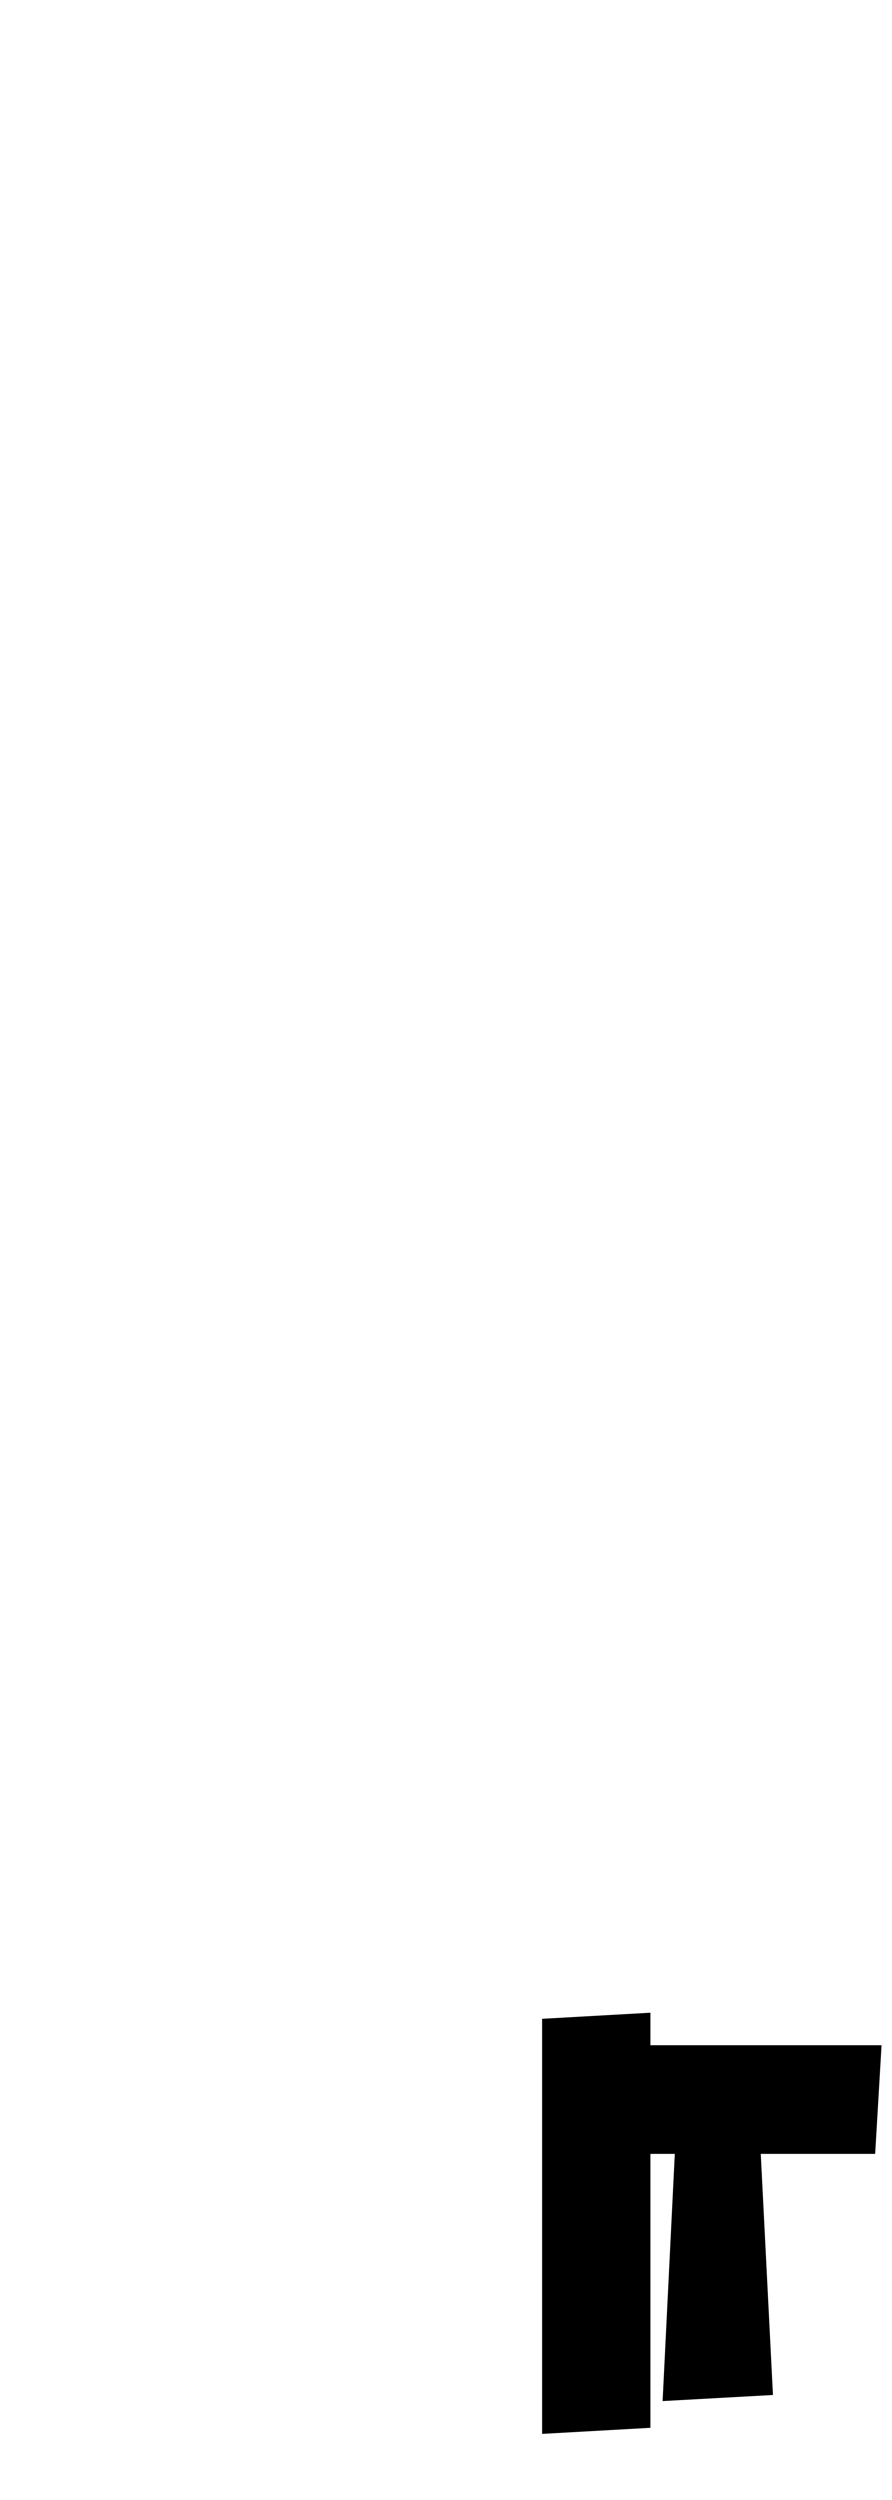 <?xml version="1.0" encoding="UTF-8"?>
<svg xmlns="http://www.w3.org/2000/svg" xmlns:xlink="http://www.w3.org/1999/xlink" width="48pt" height="134.469pt" viewBox="0 0 48 134.469" version="1.1">
<defs>
<g>
<symbol overflow="visible" id="glyph0-0">
<path style="stroke:none;" d="M 10.344 0 L 10.344 -78.547 L 55.547 -78.547 L 55.547 0 Z M 15.953 -5.609 L 49.938 -5.609 L 49.938 -72.938 L 15.953 -72.938 Z M 15.953 -5.609 "/>
</symbol>
<symbol overflow="visible" id="glyph0-1">
<path style="stroke:none;" d="M 5.172 30.359 L 5.172 8.031 L 11 7.703 L 11 30.031 Z M 5.172 30.359 "/>
</symbol>
<symbol overflow="visible" id="glyph0-2">
<path style="stroke:none;" d="M 31.688 17.047 C 30.438 17.047 29.426 16.66 28.656 15.891 C 27.883 15.117 27.5 13.926 27.5 12.312 C 27.5 10.781 27.883 9.629 28.656 8.859 C 29.426 8.086 30.438 7.703 31.688 7.703 C 32.926 7.703 33.93 8.086 34.703 8.859 C 35.473 9.629 35.859 10.781 35.859 12.312 C 35.859 13.926 35.473 15.117 34.703 15.891 C 33.93 16.66 32.926 17.047 31.688 17.047 Z M 11.656 28.594 L 12.312 15.297 L 5.719 15.297 L 6.047 9.453 L 23.438 9.453 L 23.094 15.297 L 16.938 15.297 L 17.594 28.266 Z M 31.562 30.359 C 30.32 30.359 29.297 29.973 28.484 29.203 C 27.68 28.43 27.281 27.238 27.281 25.625 C 27.281 24.008 27.68 22.836 28.484 22.109 C 29.297 21.379 30.32 21.016 31.562 21.016 C 32.812 21.016 33.82 21.379 34.594 22.109 C 35.363 22.836 35.75 24.008 35.75 25.625 C 35.75 27.238 35.363 28.43 34.594 29.203 C 33.82 29.973 32.812 30.359 31.562 30.359 Z M 31.562 30.359 "/>
</symbol>
</g>
</defs>
<g id="surface1">
<g style="fill:rgb(0%,0%,0%);fill-opacity:1;">
  <use xlink:href="#glyph0-1" x="24" y="100.562"/>
  <use xlink:href="#glyph0-2" x="24" y="100.562"/>
</g>
</g>
</svg>
